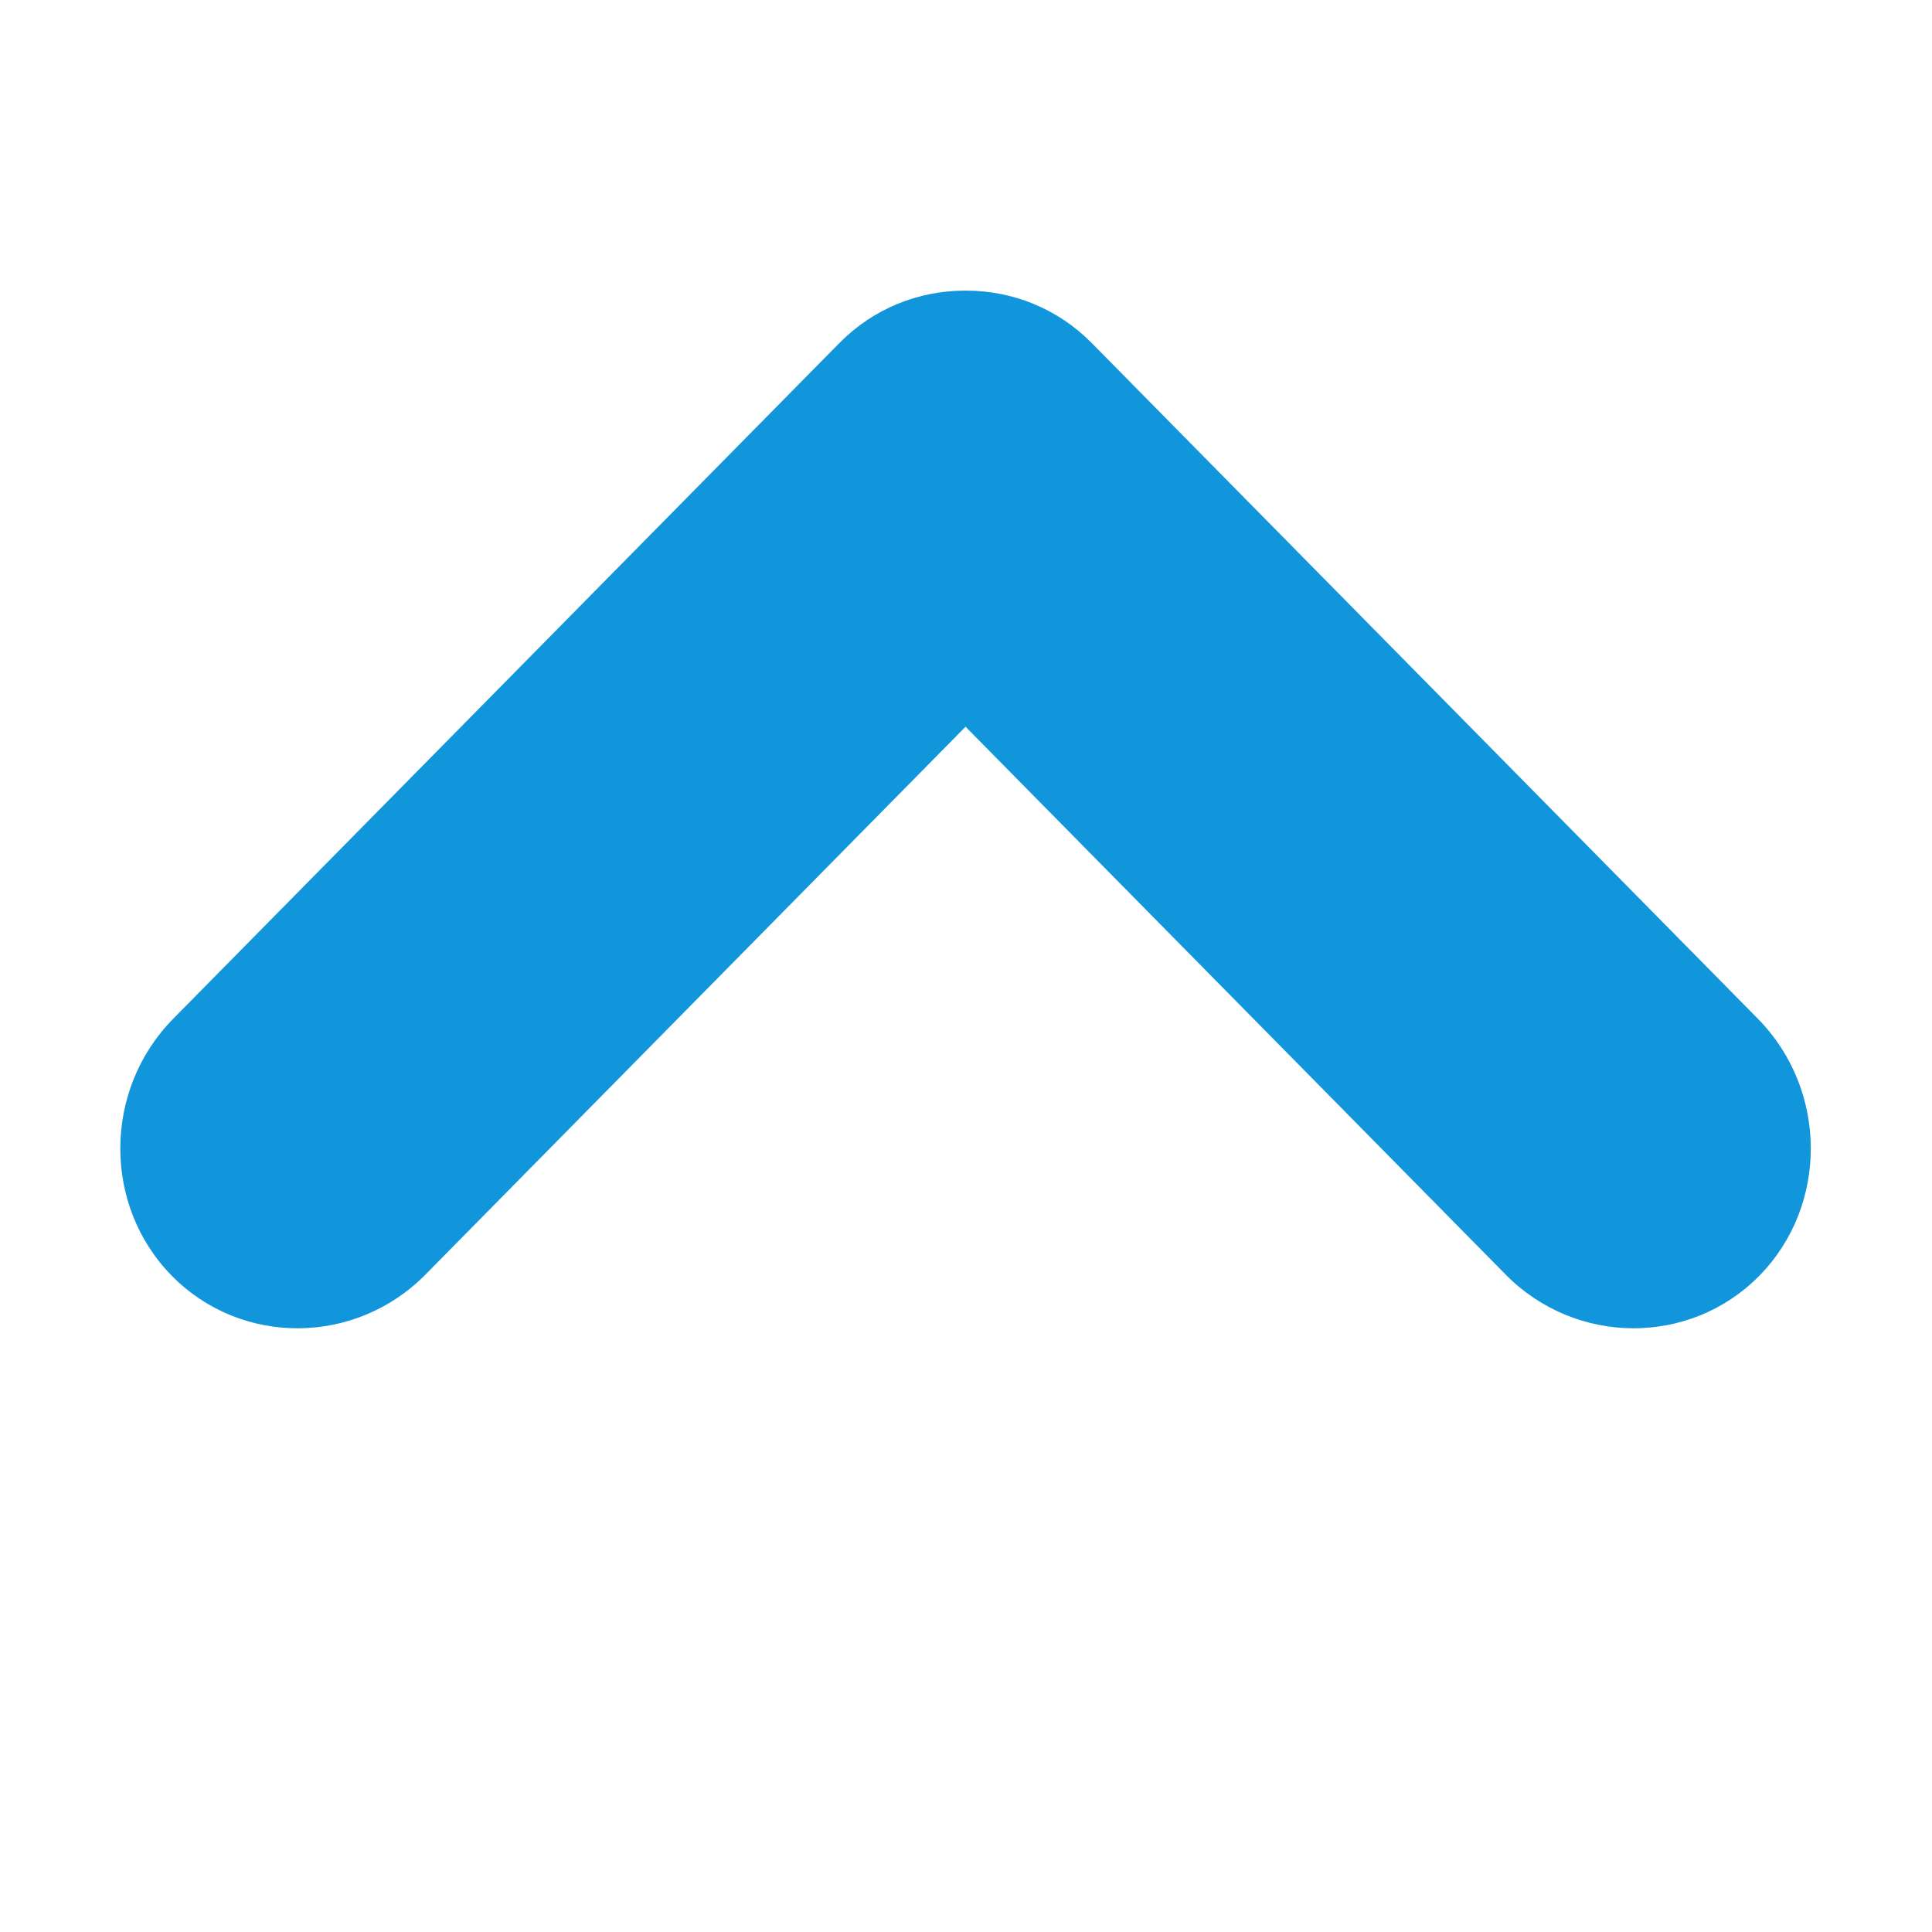 <?xml version="1.0" standalone="no"?><!DOCTYPE svg PUBLIC "-//W3C//DTD SVG 1.1//EN" "http://www.w3.org/Graphics/SVG/1.1/DTD/svg11.dtd"><svg t="1729080381851" class="icon" viewBox="0 0 1024 1024" version="1.1" xmlns="http://www.w3.org/2000/svg" p-id="5363" xmlns:xlink="http://www.w3.org/1999/xlink" width="200" height="200"><path d="M931.686 539.922l-352.378-357.43c-0.153-0.155-0.314-0.297-0.467-0.451-0.082-0.084-0.157-0.172-0.24-0.256-18.089-18.354-41.922-27.578-65.892-27.743-0.316-0.004-0.632-0.017-0.948-0.018-0.311 0.001-0.622 0.013-0.933 0.018-23.974 0.162-47.811 9.386-65.903 27.743-0.082 0.083-0.157 0.172-0.239 0.255-0.154 0.154-0.315 0.296-0.468 0.452L91.84 539.921c-37.153 37.685-37.476 99.034-0.718 136.331 36.758 37.297 97.231 36.979 134.384-0.707l286.257-290.361L798.02 675.545c37.153 37.685 97.625 38.004 134.383 0.707 36.759-37.296 36.436-98.645-0.717-136.33z" fill="#1296db" p-id="5364"></path></svg>